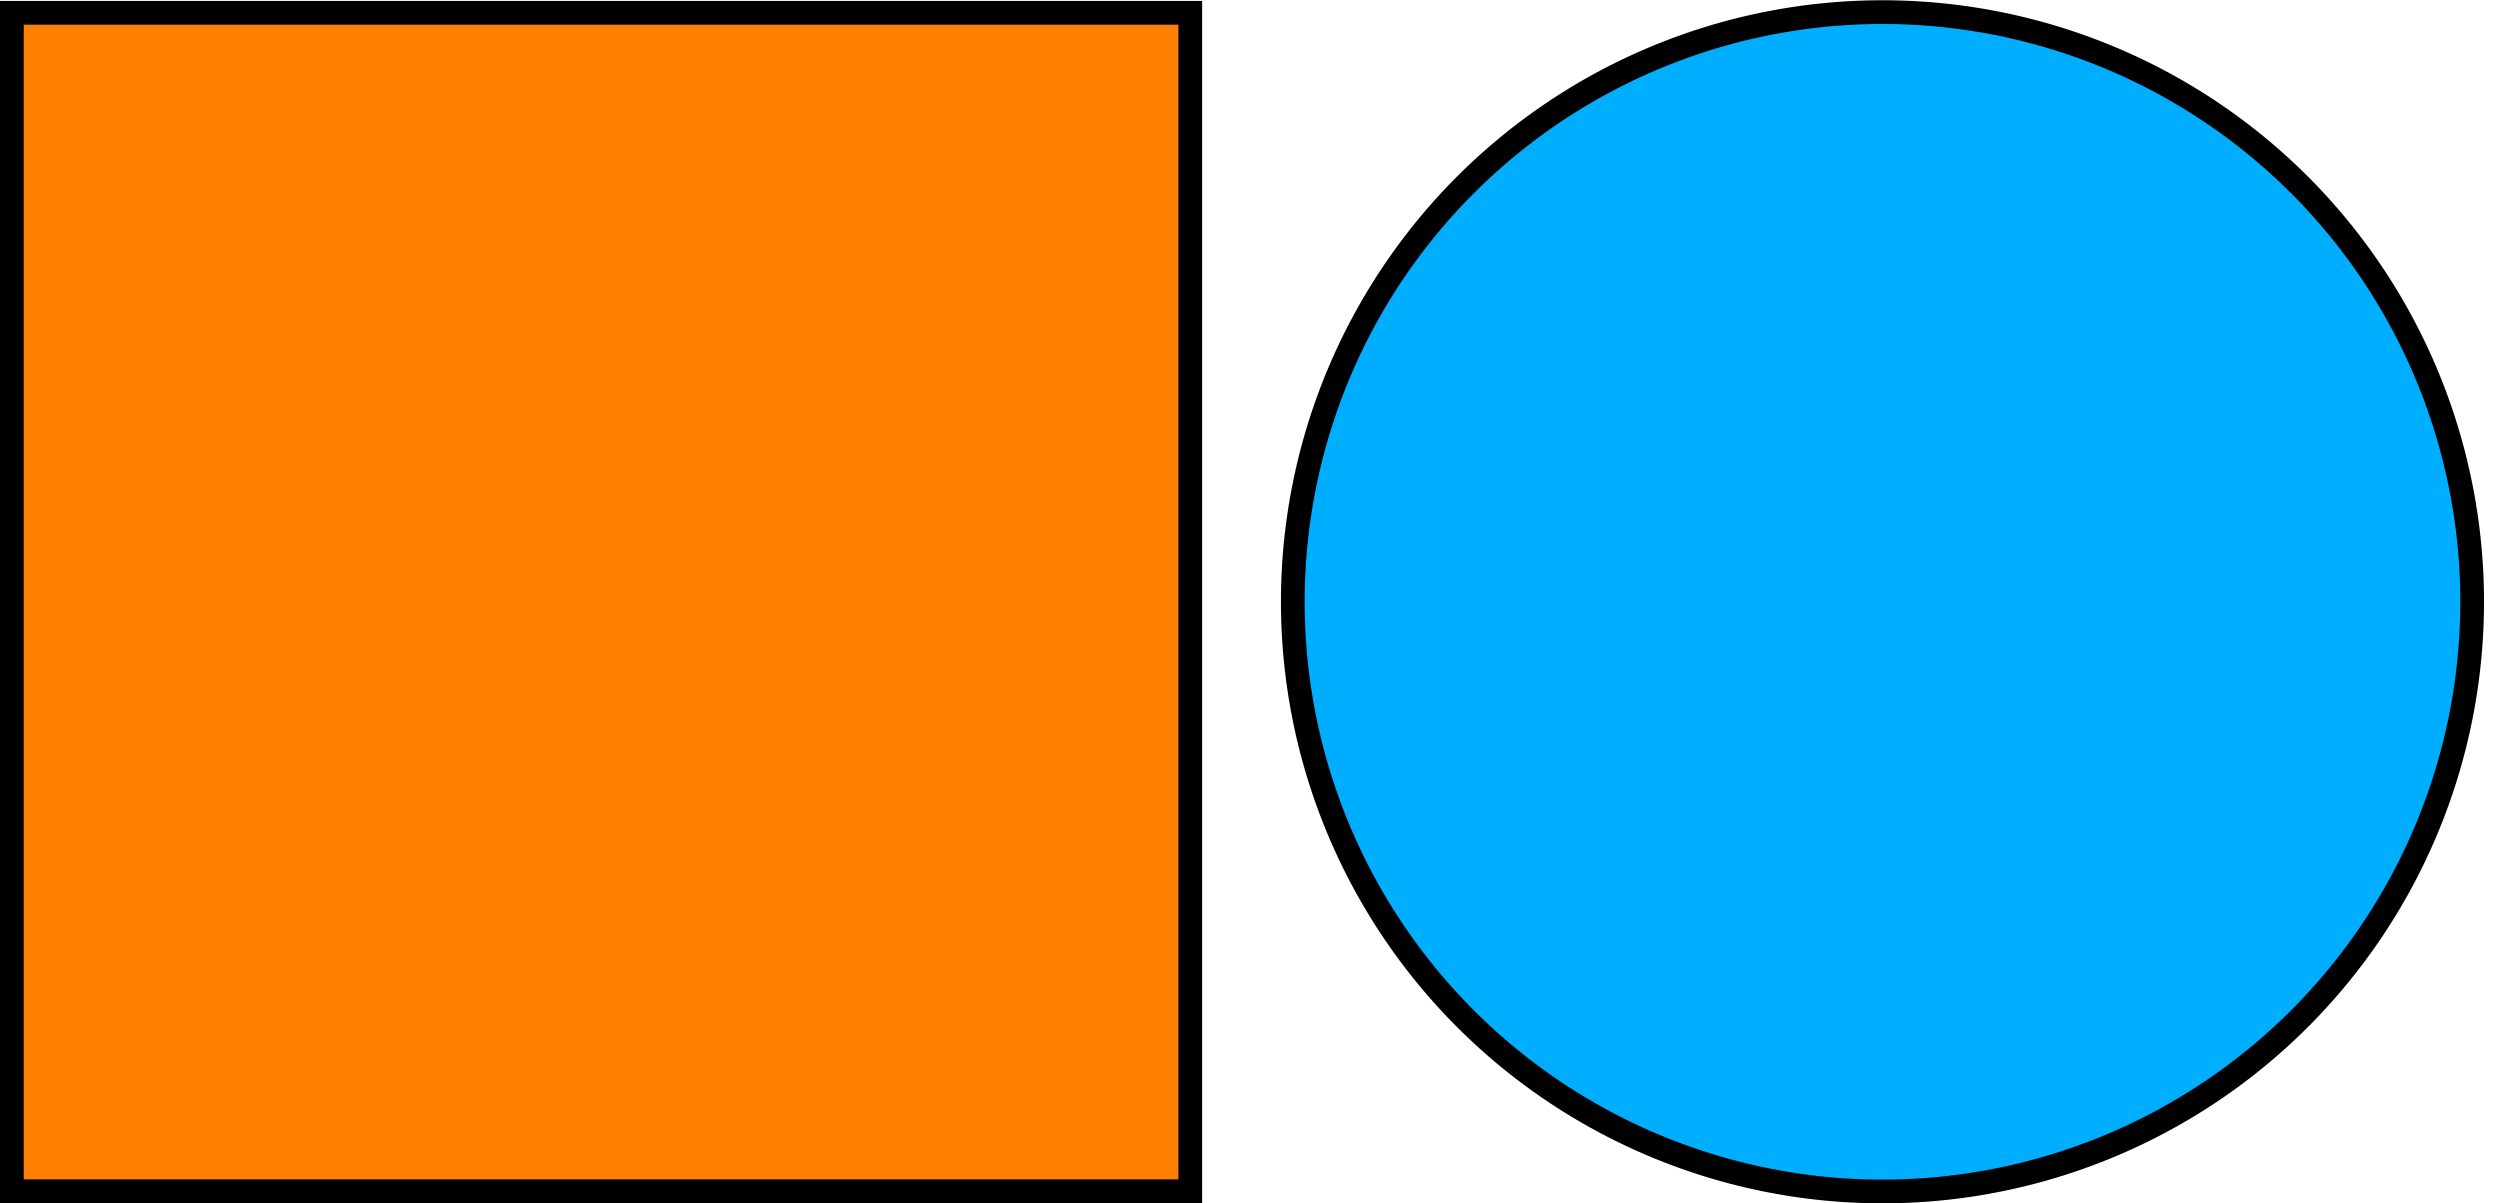 <?xml version="1.0" encoding="UTF-8" standalone="no"?>
<!-- Created with Inkscape (http://www.inkscape.org/) -->

<svg
   xmlns:dc="http://purl.org/dc/elements/1.1/"
   xmlns:cc="http://creativecommons.org/ns#"
   xmlns:rdf="http://www.w3.org/1999/02/22-rdf-syntax-ns#"
   xmlns:svg="http://www.w3.org/2000/svg"
   xmlns="http://www.w3.org/2000/svg"
   version="1.1"
   width="210.782"
   height="101.435"
   id="svg2">
  <defs
     id="defs4" />
  <rect
     width="99.356"
     height="99.356"
     x="1"
     y="1.079"
     id="rect2985"
     style="fill:#ff7f00;fill-opacity:1;stroke:#000000;stroke-width:2;stroke-linecap:butt;stroke-linejoin:miter;stroke-miterlimit:4;stroke-opacity:1;stroke-dasharray:none;stroke-dashoffset:0" />
  <path
     d="m 208.434,50.739 a 49.717,49.717 0 0 1 -99.434,0 49.717,49.717 0 1 1 99.434,0 z"
     id="path2987"
     style="fill:#00aeff;fill-opacity:1;stroke:#000000;stroke-width:2;stroke-linecap:butt;stroke-linejoin:miter;stroke-miterlimit:4;stroke-opacity:1;stroke-dasharray:none;stroke-dashoffset:0" />
</svg>
